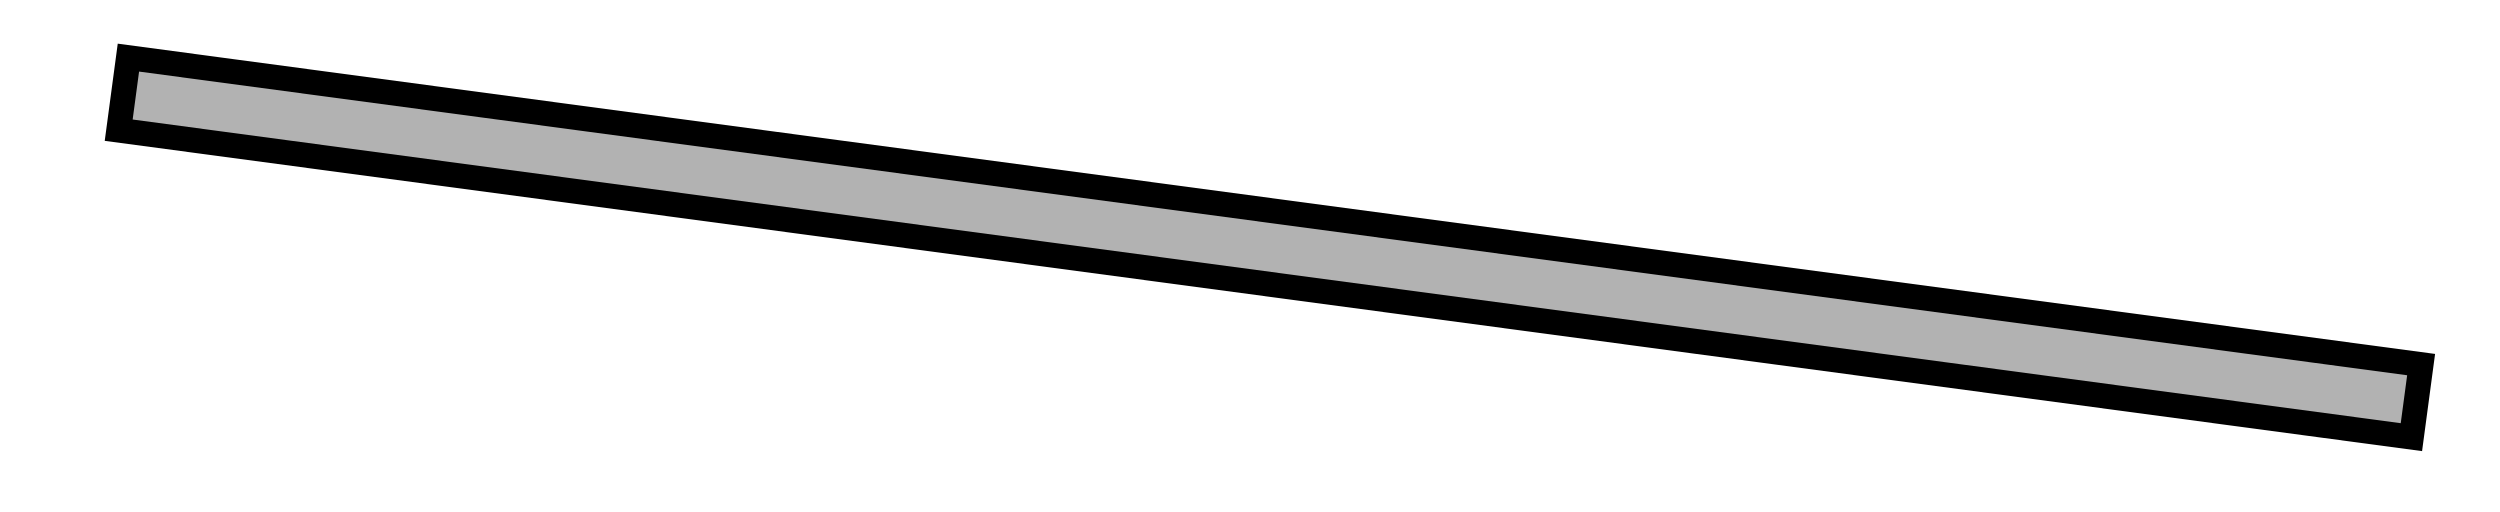 <?xml version="1.0"?>
<svg width="100.6" height="20.6" xmlns="http://www.w3.org/2000/svg" xmlns:svg="http://www.w3.org/2000/svg">Sorry, your browser does not support inline SVG.
 <g>
  <title>Layer 1</title>
  <rect stroke="rgb(0,0,0)" transform="rotate(7.626 51.101,9.955) " id="svg_1" height="2.946" width="93.082" y="8.482" x="4.56" stroke-linecap="null" stroke-linejoin="null" stroke-dasharray="null" fill="#b2b2b2"/>
 </g></svg>
